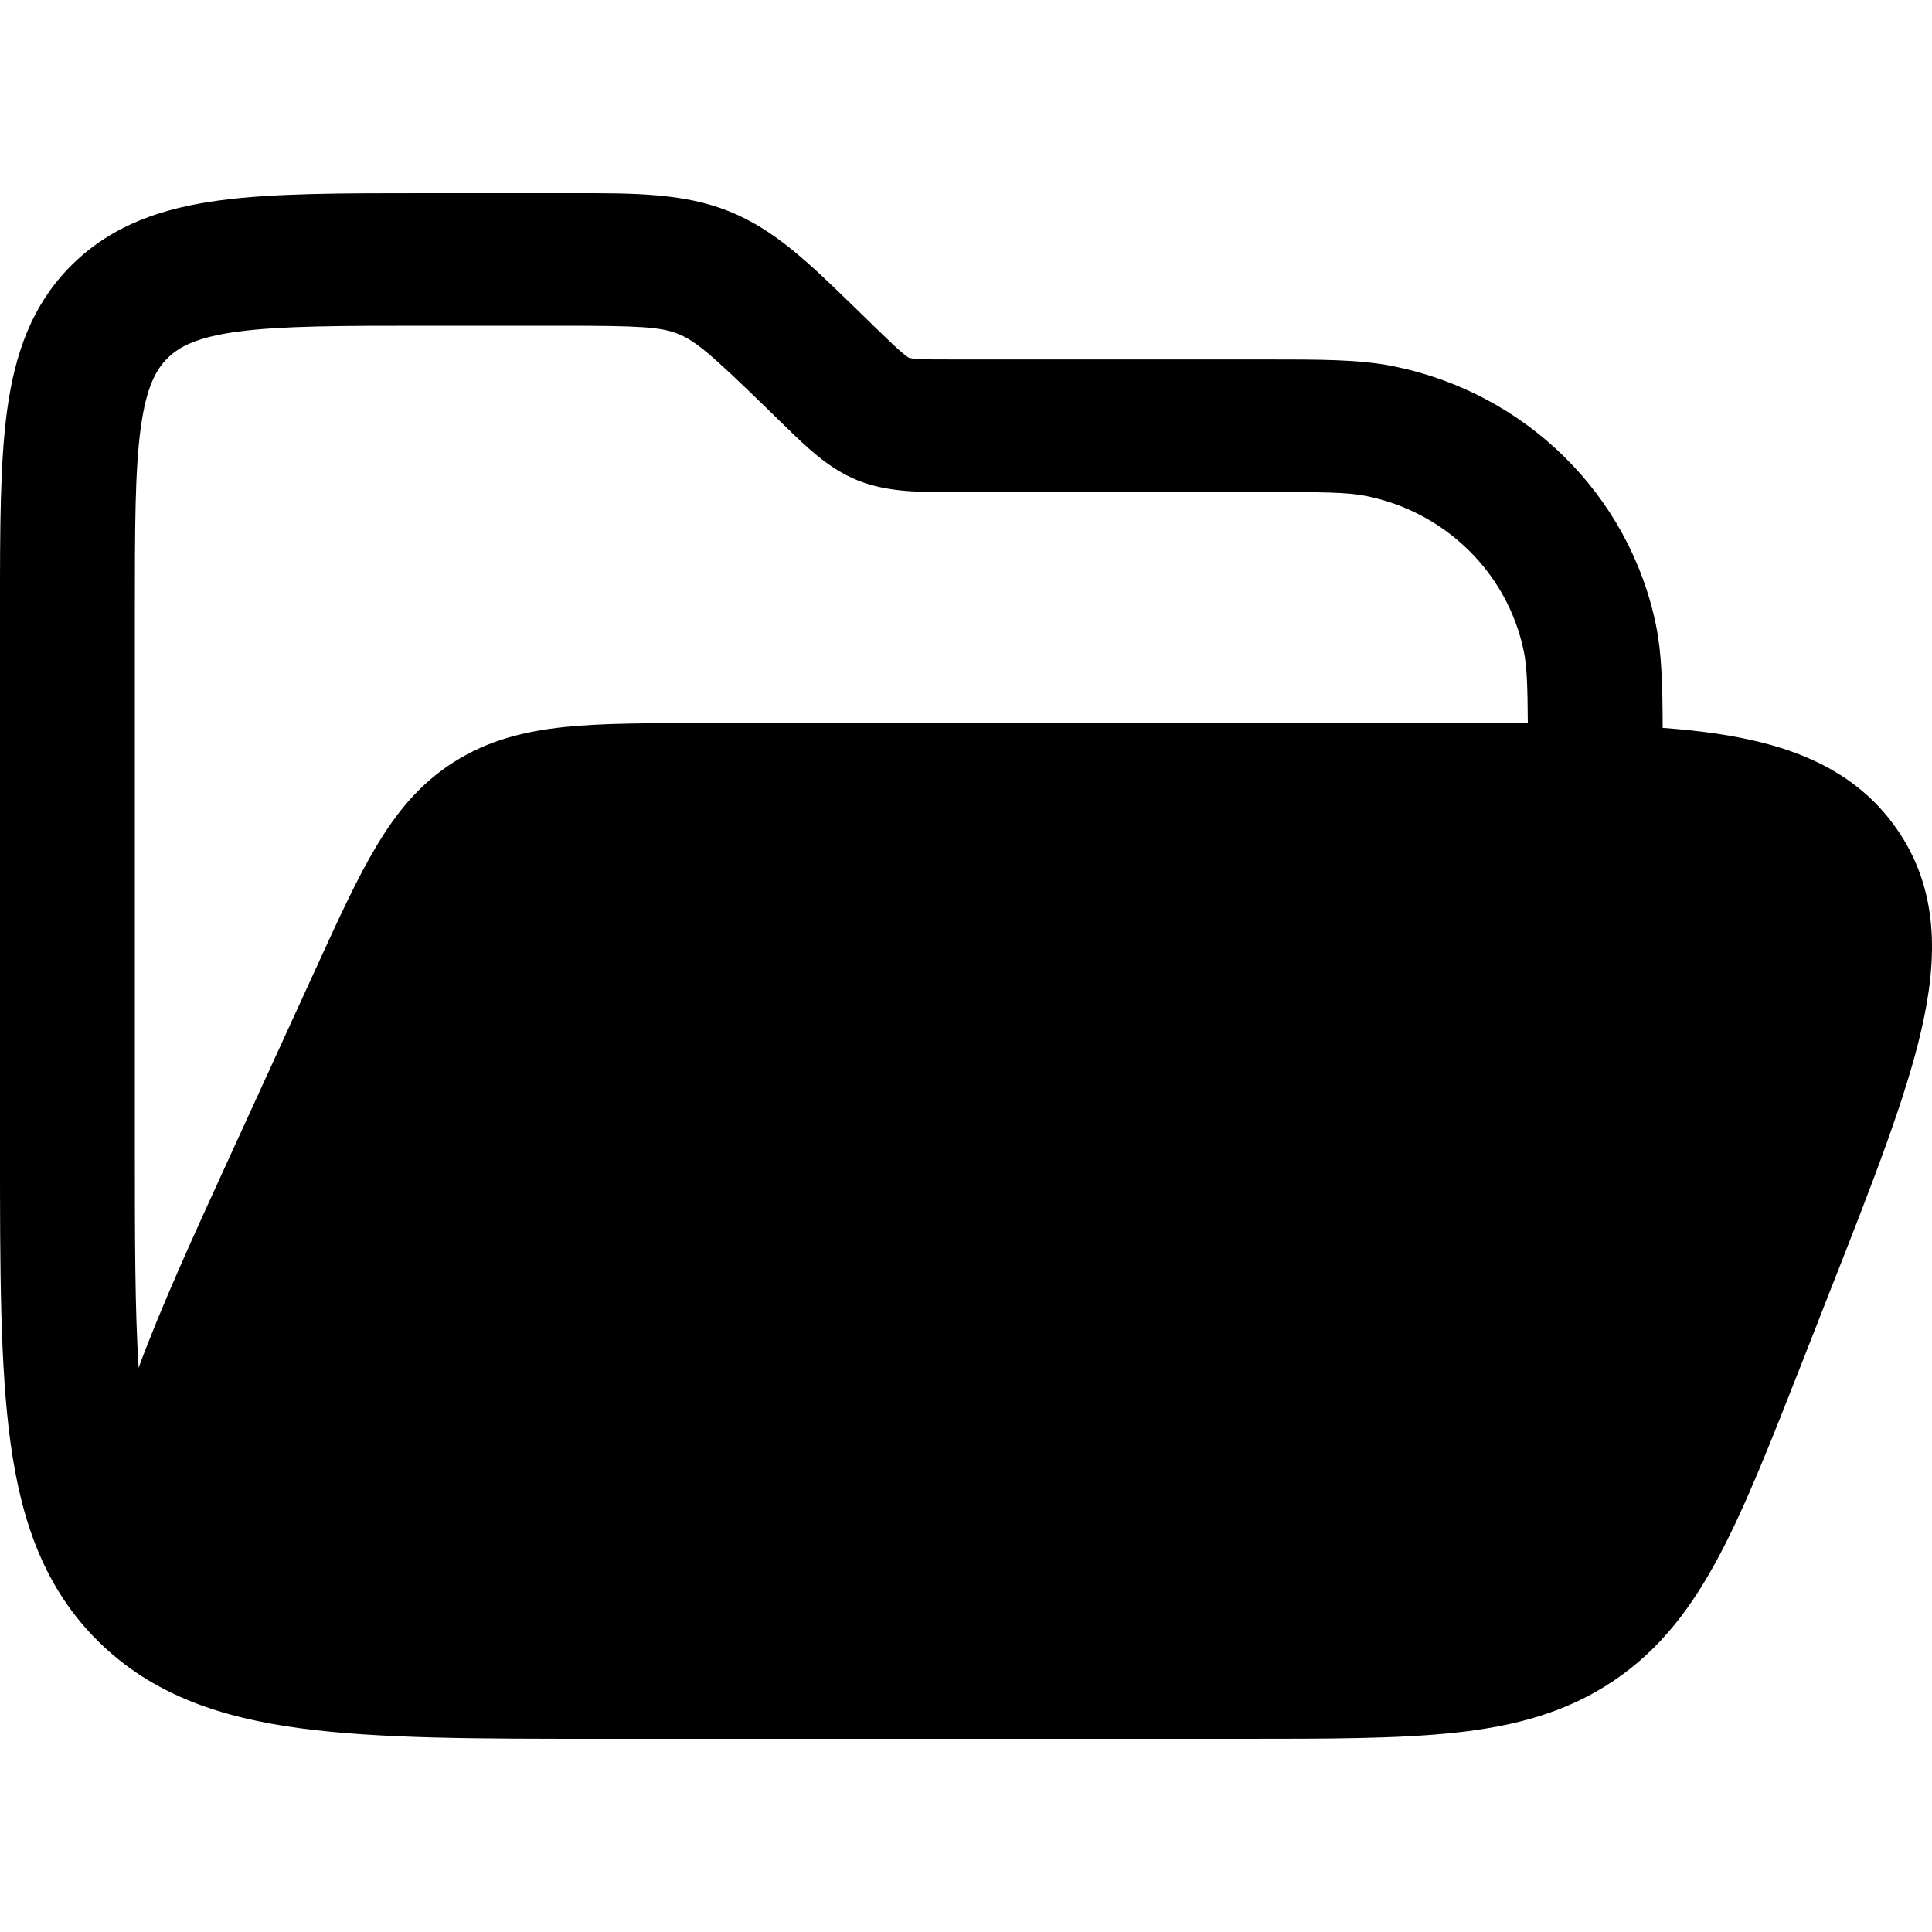 <svg
  xmlns="http://www.w3.org/2000/svg"
  width="20"
  height="20"
  viewBox="0 0 20 20"
  fill="none"
>
  <path
    fill-rule="evenodd"
    clip-rule="evenodd"
    d="M6.229 18C4.957 18 3.931 18 3.124 17.893C2.287 17.783 1.582 17.546 1.022 16.996C0.462 16.445 0.221 15.753 0.108 14.93C-3.31178e-05 14.137 -1.7645e-05 13.129 1.54211e-06 11.879L1.04302e-06 6.295C-2.62958e-05 5.474 -4.90919e-05 4.789 0.074 4.245C0.153 3.671 0.326 3.153 0.749 2.737C1.173 2.32 1.7 2.15 2.285 2.073C2.838 2 3.535 2 4.371 2L5.926 2C6.571 1.999 7.081 1.999 7.551 2.189C8.021 2.378 8.384 2.731 8.842 3.177L9.062 3.391C9.204 3.528 9.283 3.605 9.347 3.658C9.375 3.682 9.392 3.693 9.401 3.699C9.405 3.702 9.407 3.703 9.408 3.703L9.409 3.704L9.41 3.704C9.411 3.705 9.414 3.705 9.419 3.706C9.429 3.709 9.45 3.712 9.487 3.715C9.57 3.721 9.681 3.721 9.88 3.721L13.094 3.721C13.675 3.721 14.072 3.721 14.417 3.79C15.79 4.063 16.863 5.118 17.142 6.468C17.202 6.758 17.21 7.086 17.212 7.535C17.403 7.549 17.583 7.568 17.751 7.592C18.514 7.703 19.194 7.949 19.633 8.578C20.072 9.206 20.061 9.919 19.891 10.657C19.728 11.37 19.381 12.255 18.955 13.338L18.662 14.086C18.34 14.905 18.079 15.572 17.805 16.09C17.519 16.632 17.191 17.071 16.706 17.398C16.22 17.726 15.685 17.869 15.068 17.936C14.477 18 13.75 18 12.857 18L6.229 18ZM5.815 3.372C6.625 3.372 6.838 3.384 7.021 3.457C7.204 3.531 7.363 3.669 7.94 4.229L8.081 4.367L8.134 4.418C8.347 4.626 8.577 4.851 8.879 4.973C9.181 5.094 9.505 5.094 9.806 5.093L9.88 5.093H13.011C13.707 5.093 13.95 5.096 14.139 5.134C14.963 5.298 15.607 5.931 15.774 6.741C15.805 6.889 15.813 7.072 15.816 7.488C15.517 7.486 15.202 7.486 14.869 7.486H7.255C6.701 7.486 6.232 7.486 5.845 7.526C5.433 7.569 5.053 7.663 4.698 7.889C4.343 8.114 4.101 8.416 3.892 8.767C3.695 9.097 3.502 9.518 3.275 10.015L2.399 11.928C2.004 12.79 1.666 13.529 1.435 14.159C1.396 13.553 1.396 12.799 1.396 11.829V6.343C1.396 5.462 1.397 4.87 1.457 4.428C1.515 4.006 1.615 3.825 1.736 3.706C1.857 3.587 2.041 3.489 2.47 3.432C2.92 3.373 3.522 3.372 4.419 3.372H5.815Z"
    fill="currentColor"
  />
</svg>

